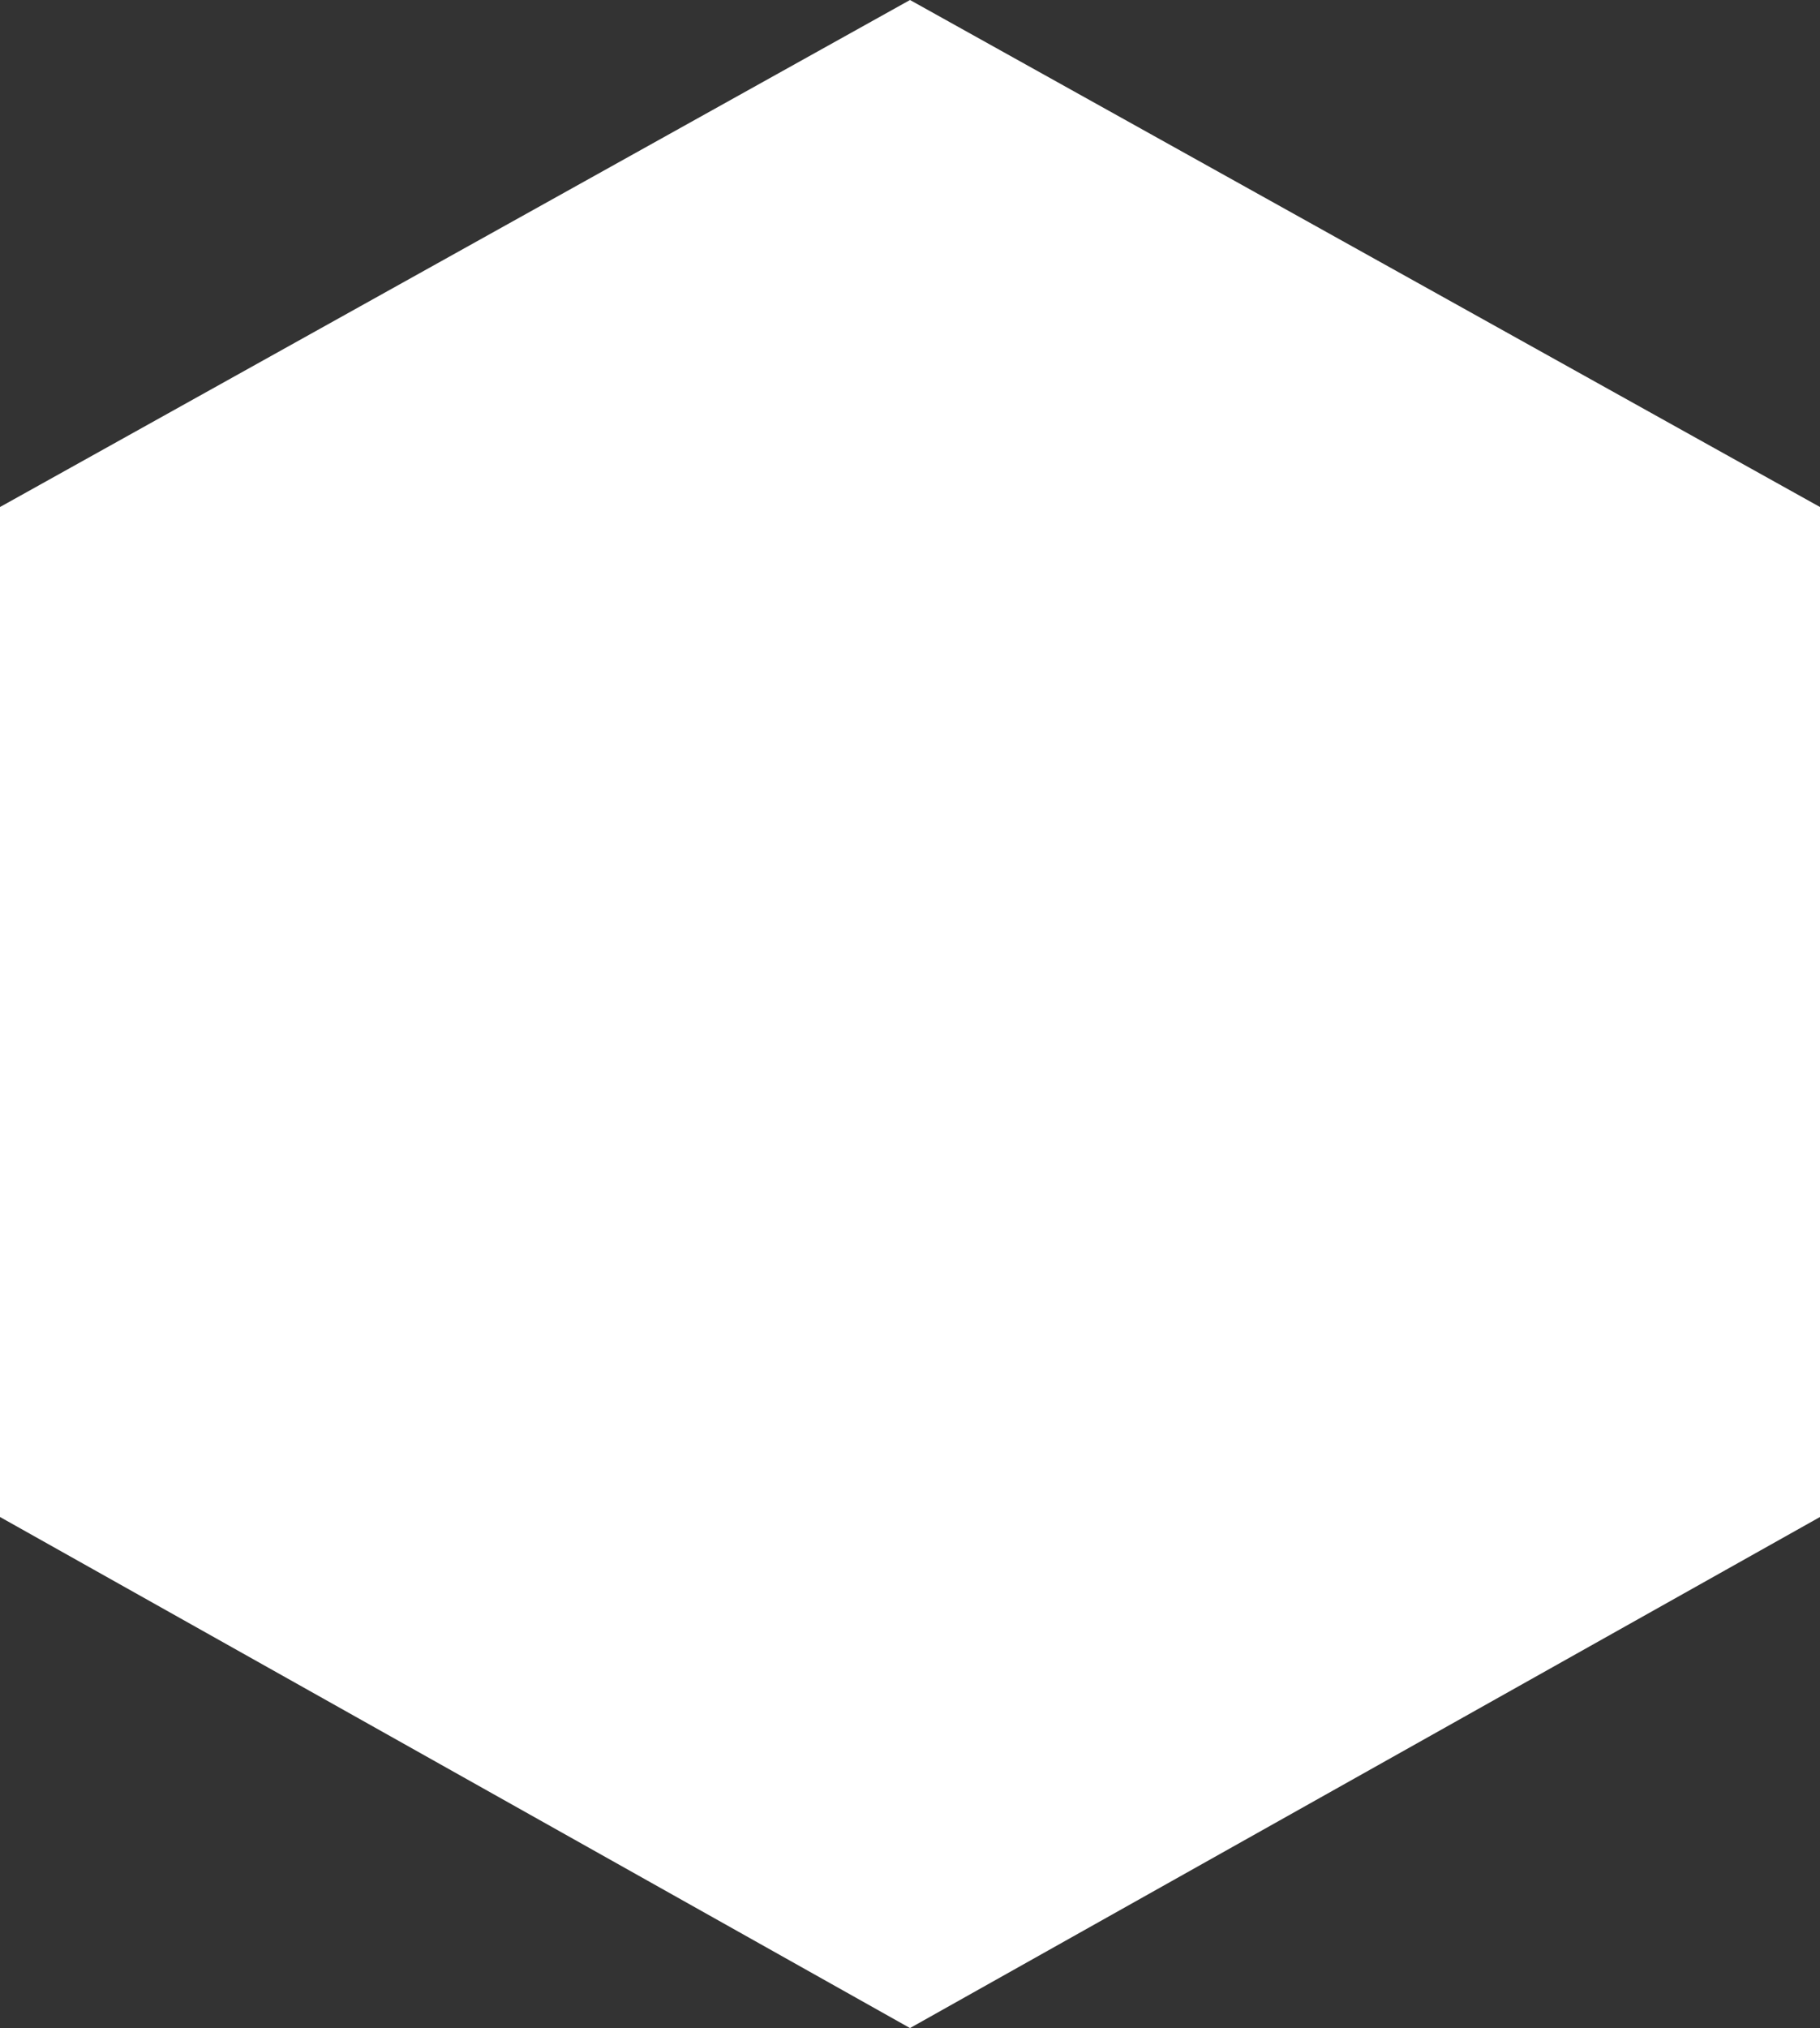 <svg width="132" height="147" viewBox="0 0 132 147" fill="none" xmlns="http://www.w3.org/2000/svg">
<rect x="0" y="0" width="132" height="147" fill="#333333" stroke="none"/>
<path d="M0 36.75L66 0L132 36.75V109.956L66 147L0 109.956V36.75Z" fill="white"/>
</svg>
